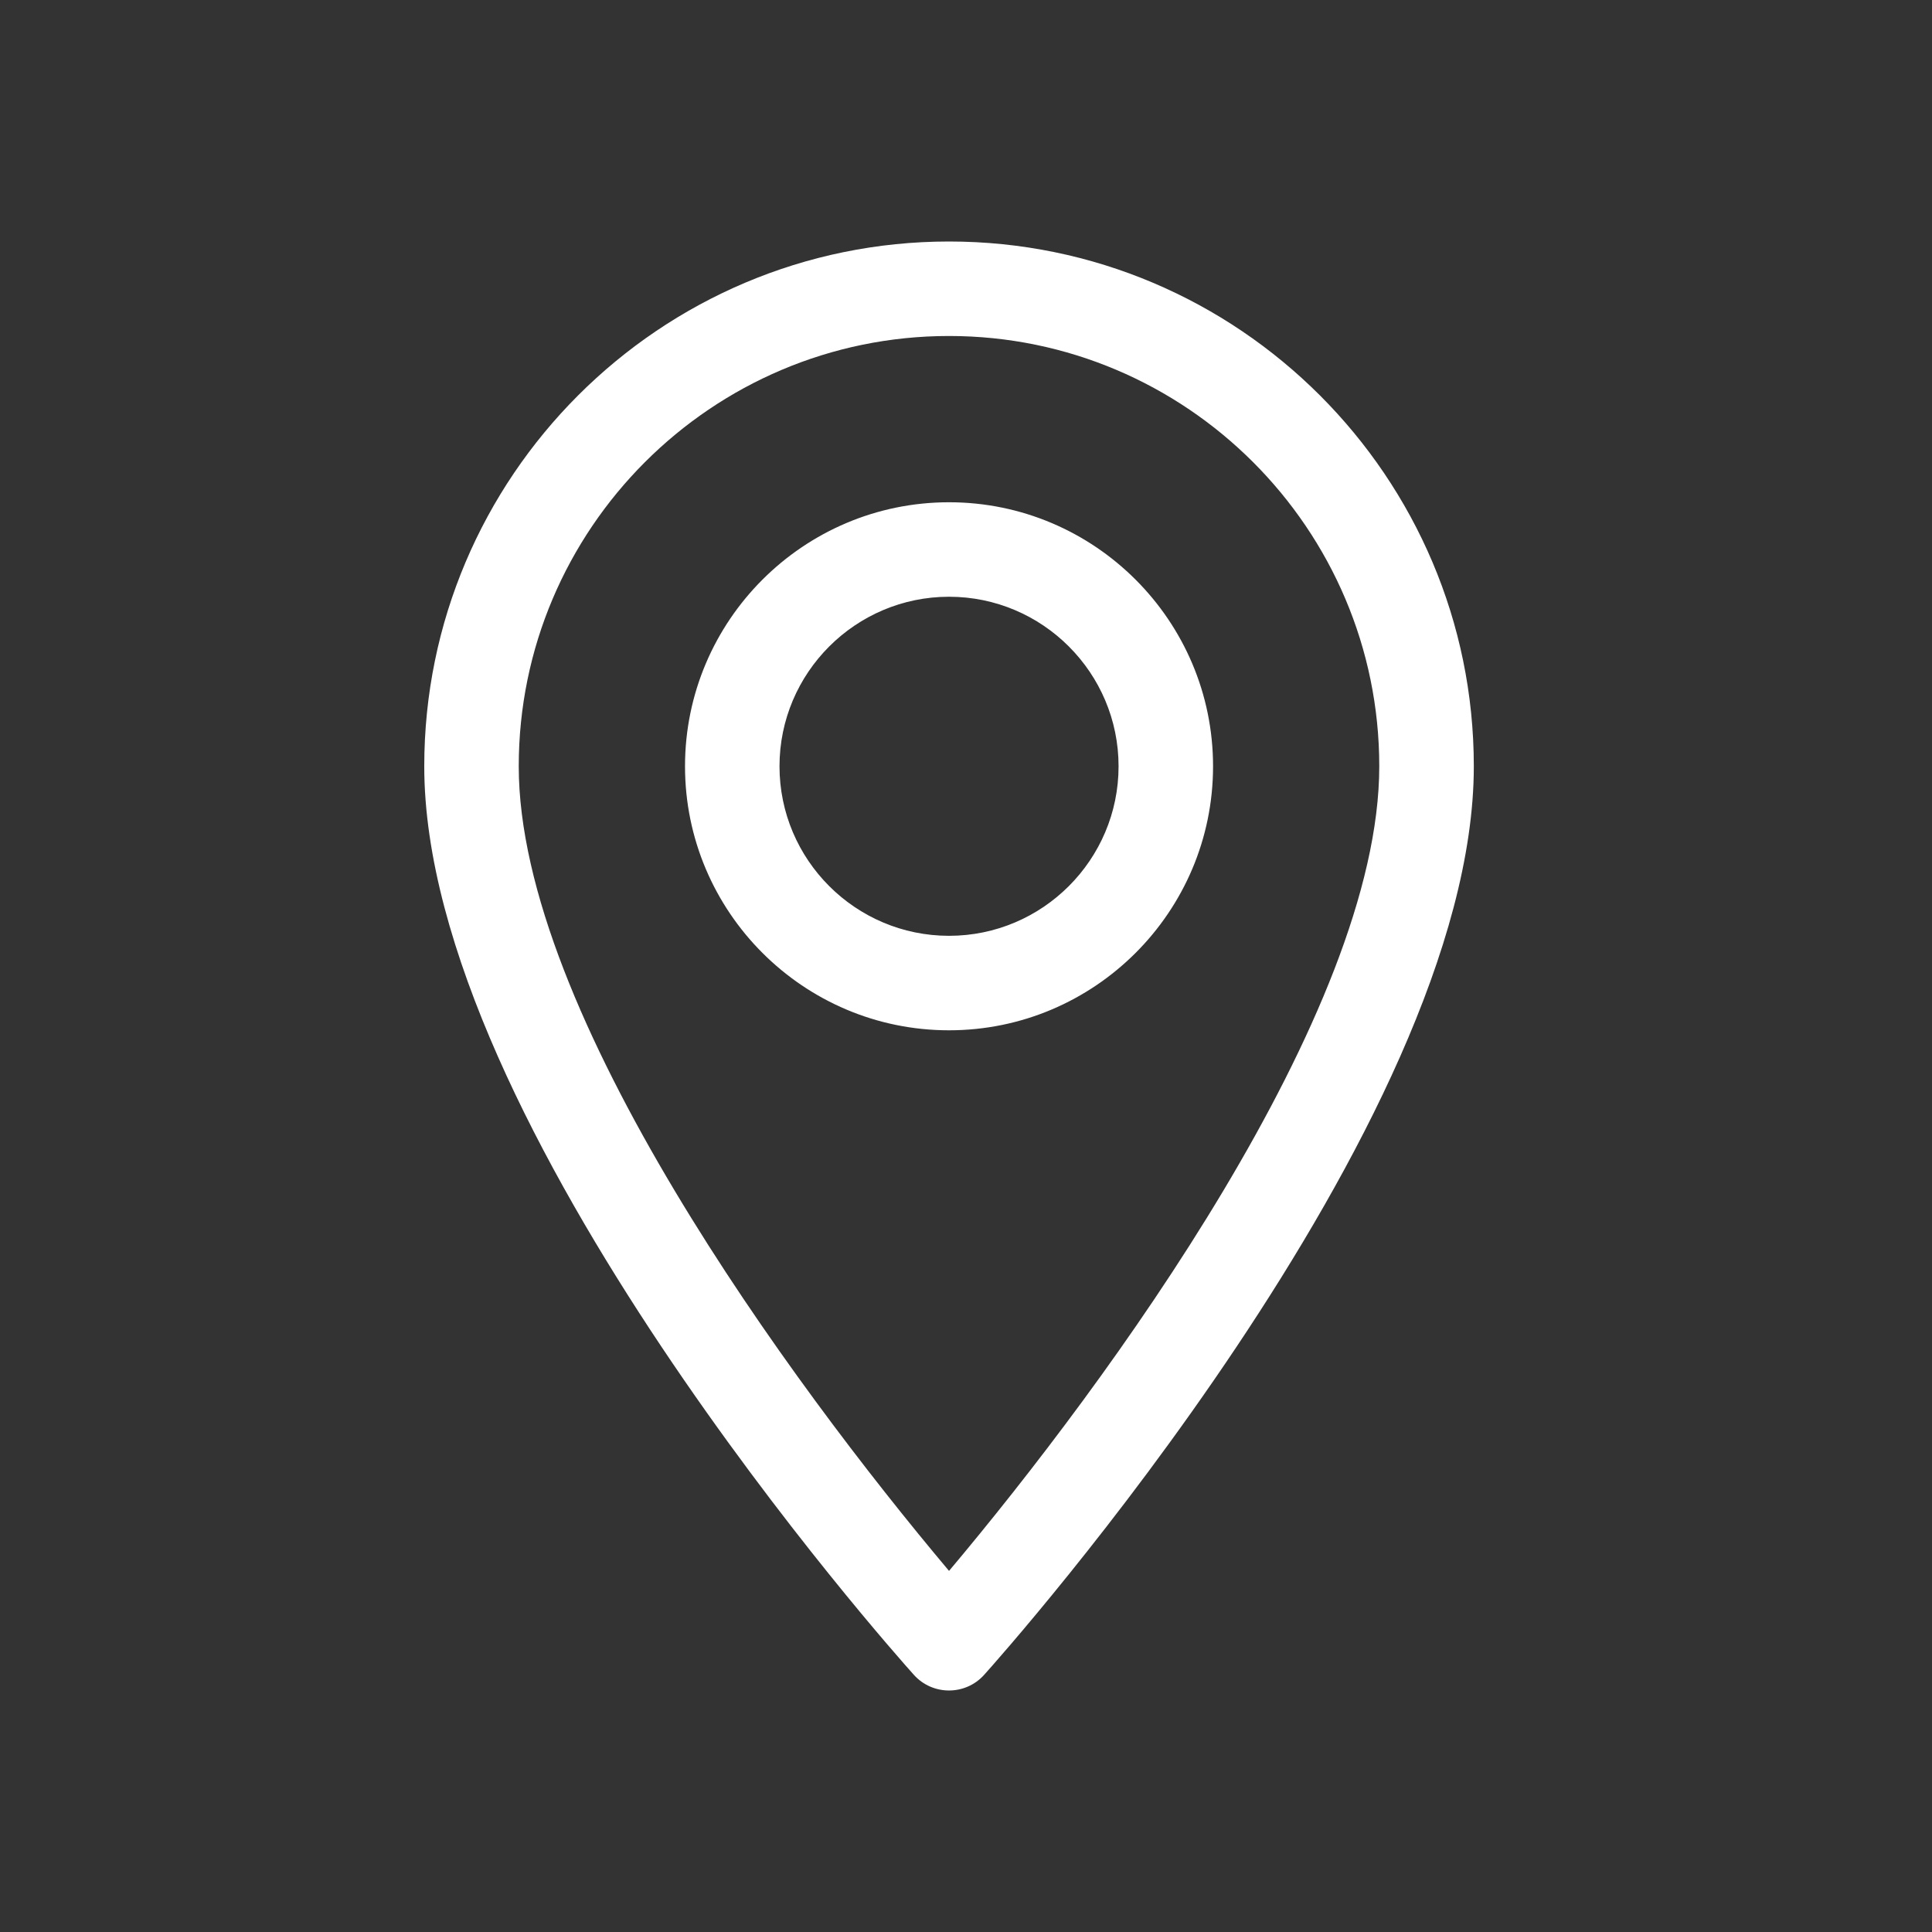 <?xml version="1.0" encoding="UTF-8"?>
<svg width="32px" height="32px" viewBox="0 0 32 32" version="1.1" xmlns="http://www.w3.org/2000/svg" xmlns:xlink="http://www.w3.org/1999/xlink">
    <rect x="0" y="0" width="32" height="32" fill="#333333" stroke="none"/>
    <title>icon/account/addresses</title>
    <g id="icon/account/addresses" stroke="none" stroke-width="1" fill="none" fill-rule="evenodd">
        <path d="M15.719,4 C20.511,4 24.411,7.899 24.411,12.692 C24.411,18.64 16.632,27.372 16.301,27.74 C15.991,28.086 15.447,28.087 15.136,27.74 C14.805,27.372 7.027,18.64 7.027,12.692 C7.027,7.899 10.926,4 15.719,4 Z M15.719,5.565 C11.789,5.565 8.592,8.762 8.592,12.692 C8.592,16.774 13.101,22.909 15.719,26.019 C18.337,22.908 22.845,16.774 22.845,12.692 C22.845,8.762 19.648,5.565 15.719,5.565 Z M15.719,8.319 C18.13,8.319 20.092,10.281 20.092,12.692 C20.092,15.103 18.13,17.065 15.719,17.065 C13.307,17.065 11.346,15.103 11.346,12.692 C11.346,10.281 13.307,8.319 15.719,8.319 Z M15.719,9.884 C14.171,9.884 12.911,11.144 12.911,12.692 C12.911,14.24 14.17,15.5 15.719,15.5 C17.267,15.5 18.527,14.24 18.527,12.692 C18.527,11.144 17.267,9.884 15.719,9.884 Z" id="Combined-Shape" fill="#FFFFFF"></path>
    </g>
</svg>
